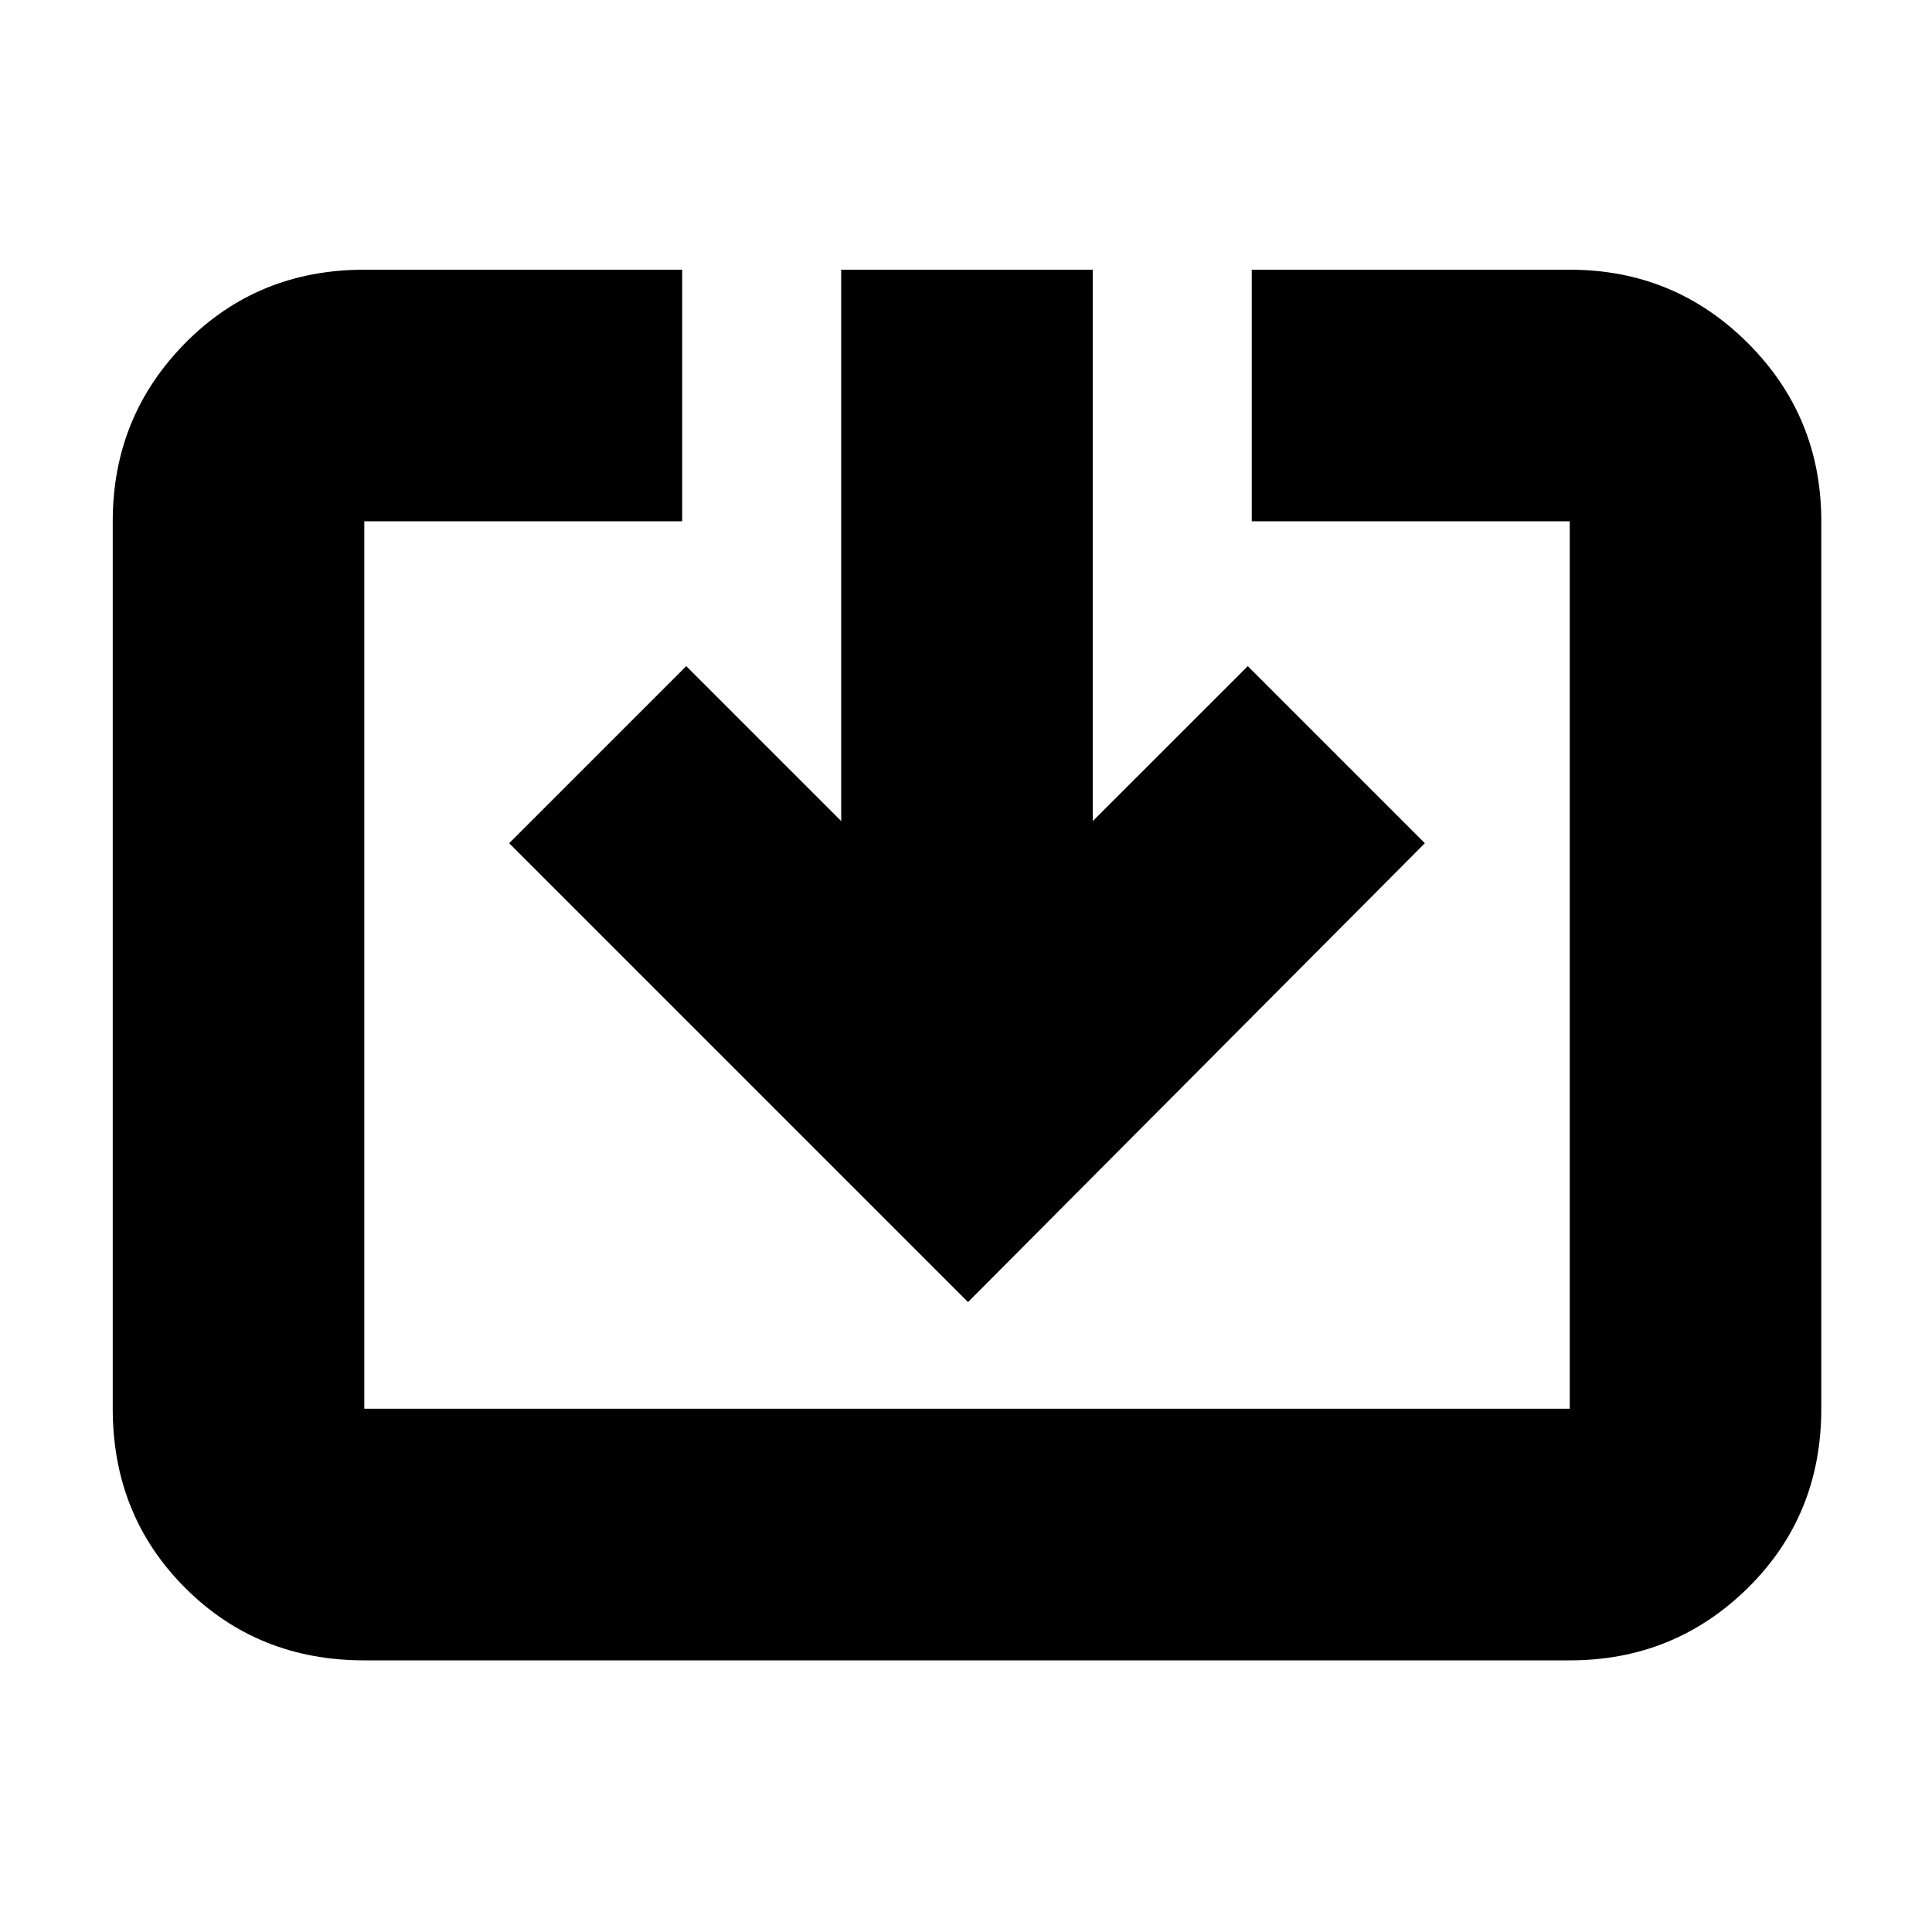 <svg xmlns="http://www.w3.org/2000/svg" height="20" width="20"><path d="M3.771 17.188Q2.667 17.188 1.917 16.438Q1.167 15.688 1.167 14.583V5.396Q1.167 4.312 1.917 3.552Q2.667 2.792 3.771 2.792H7.062V5.396H3.771Q3.771 5.396 3.771 5.396Q3.771 5.396 3.771 5.396V14.583Q3.771 14.583 3.771 14.583Q3.771 14.583 3.771 14.583H16.25Q16.25 14.583 16.25 14.583Q16.25 14.583 16.25 14.583V5.396Q16.25 5.396 16.25 5.396Q16.25 5.396 16.25 5.396H12.958V2.792H16.25Q17.333 2.792 18.094 3.552Q18.854 4.312 18.854 5.396V14.583Q18.854 15.688 18.094 16.438Q17.333 17.188 16.25 17.188ZM10.021 13.479 5.271 8.729 7.104 6.896 8.708 8.5V2.792H11.312V8.5L12.917 6.896L14.75 8.729Z"/></svg>